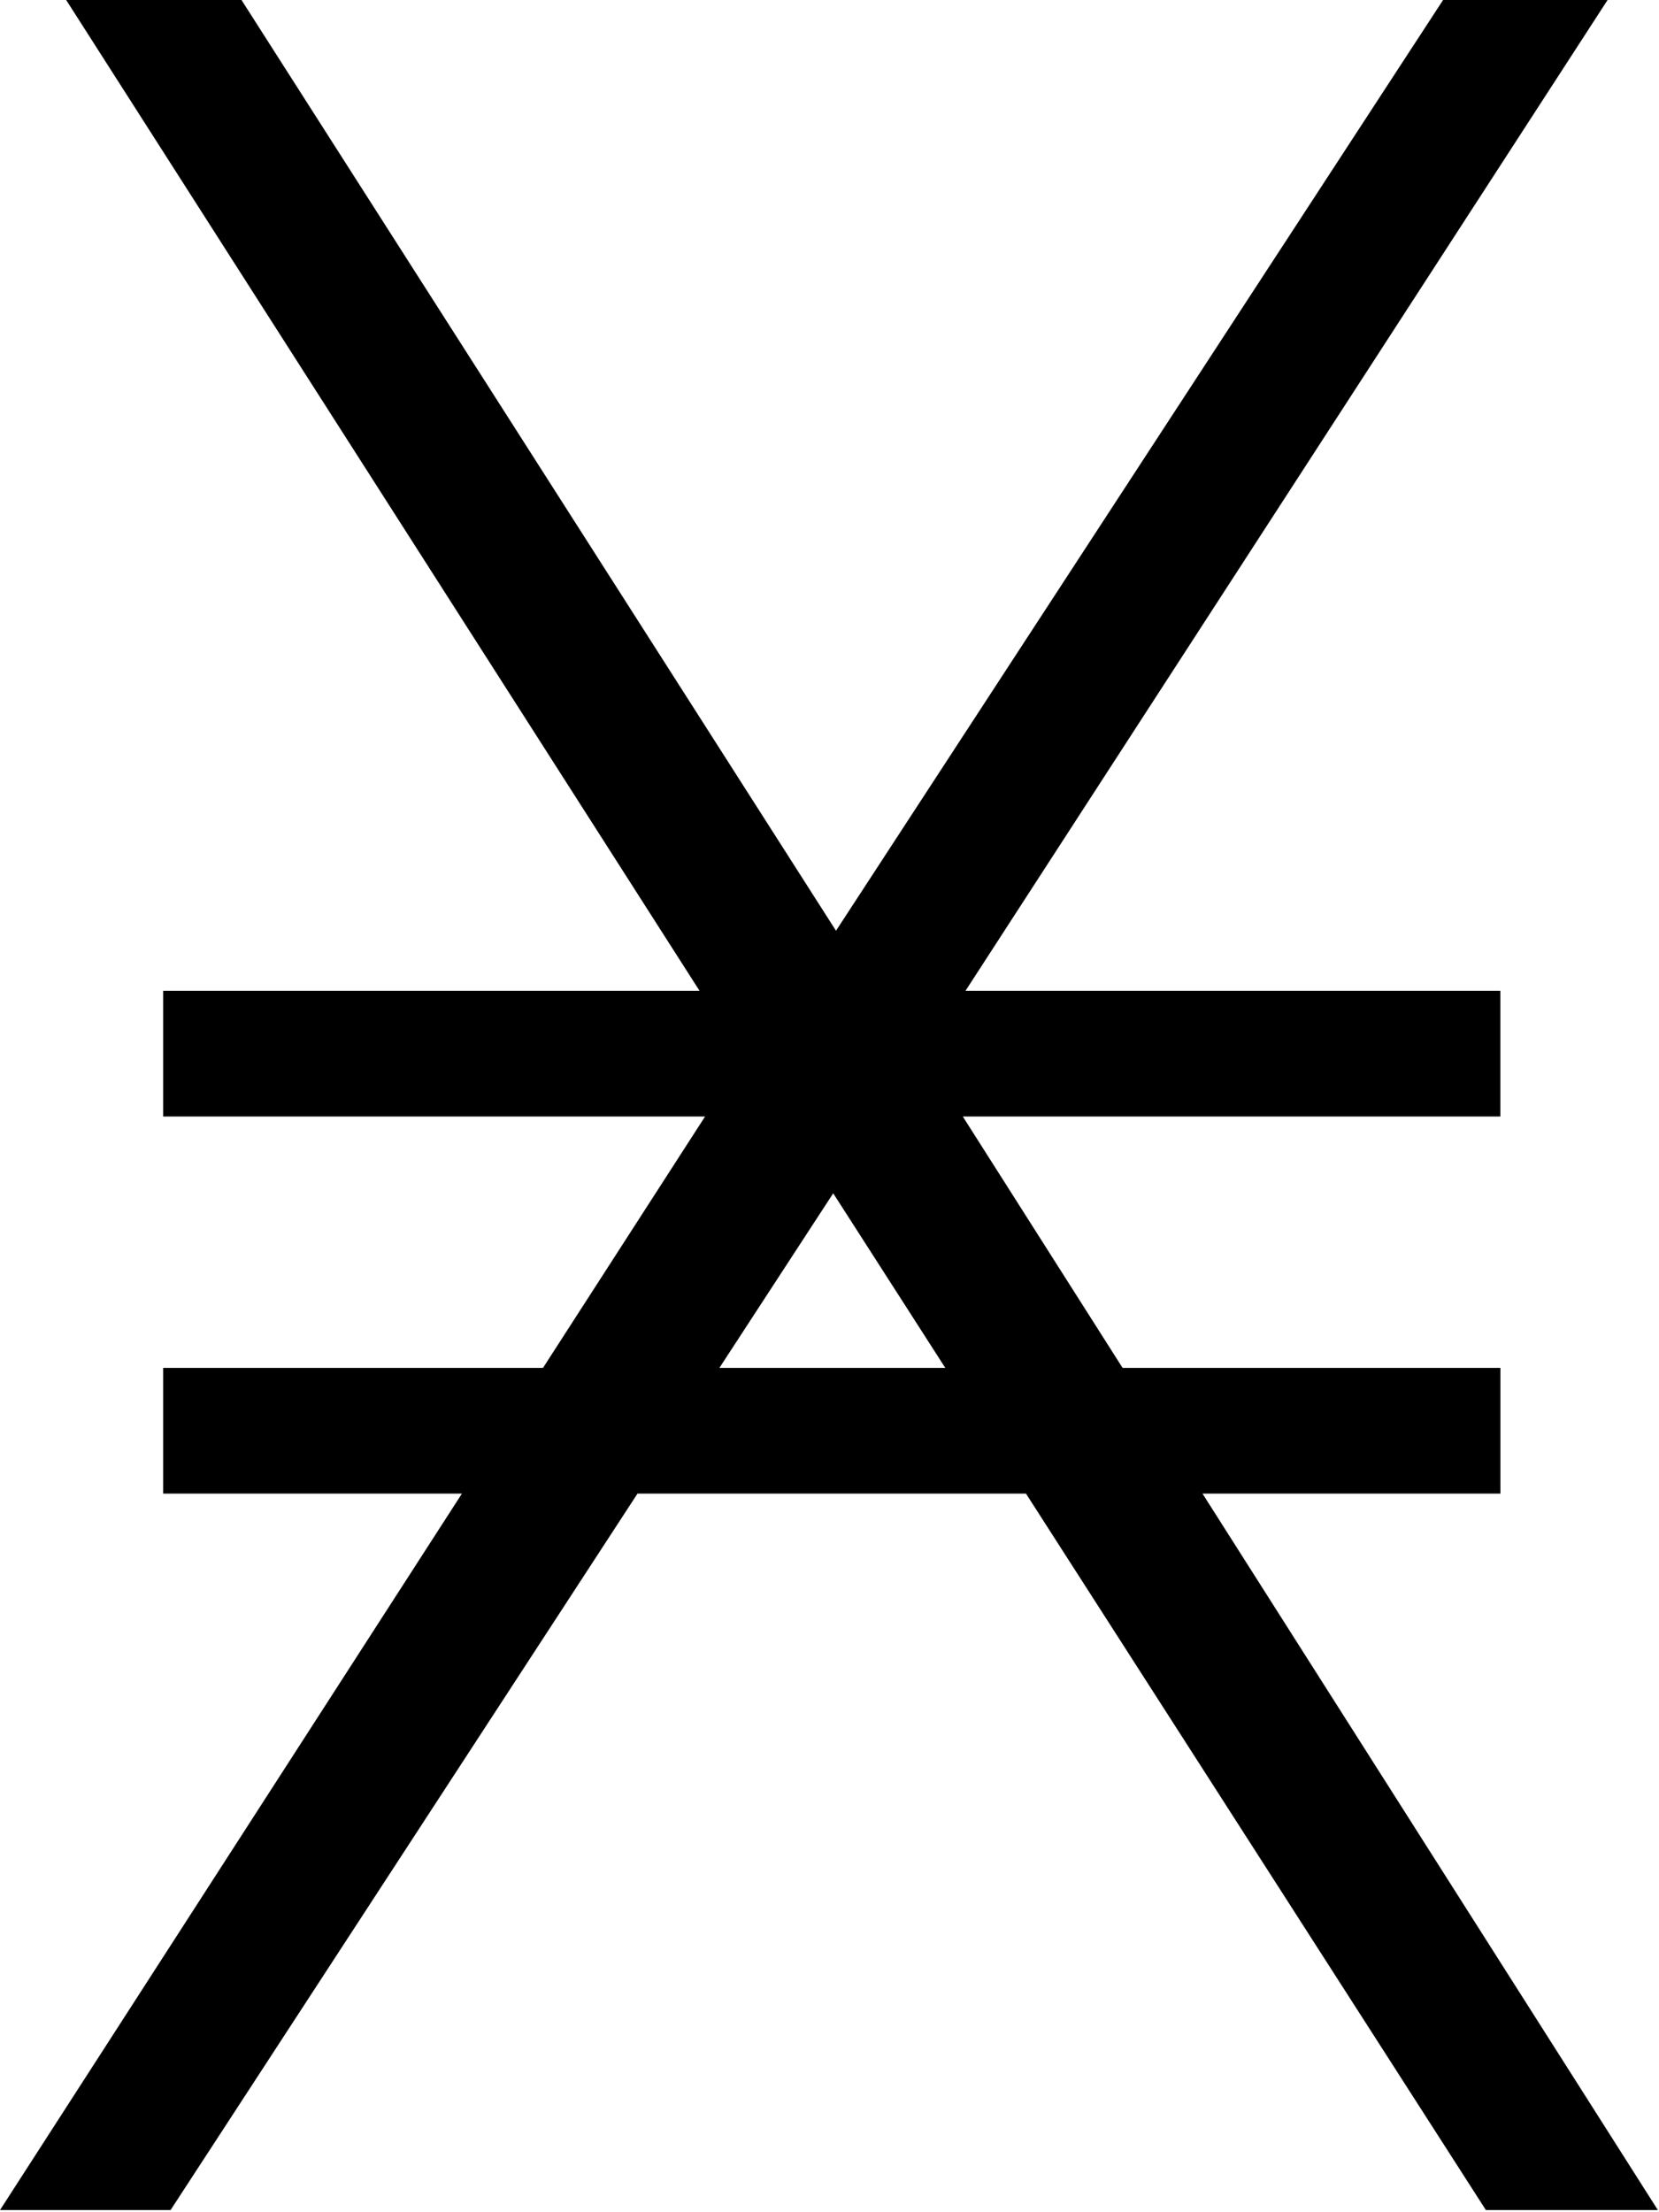 <?xml version="1.0" encoding="UTF-8" standalone="no"?>
<svg
   width="600"
   height="800"
   viewBox="0 0 600 800"
   fill="none"
   version="1.1"
   id="svg5823"
   sodipodi:docname="nano-symbol-black-no-border.svg"
   inkscape:version="1.2.2 (1:1.2.2+202212051552+b0a8486541)"
   xmlns:inkscape="http://www.inkscape.org/namespaces/inkscape"
   xmlns:sodipodi="http://sodipodi.sourceforge.net/DTD/sodipodi-0.dtd"
   xmlns="http://www.w3.org/2000/svg"
   xmlns:svg="http://www.w3.org/2000/svg">
  <defs
     id="defs5827" />
  <sodipodi:namedview
     id="namedview5825"
     pagecolor="#ffffff"
     bordercolor="#000000"
     borderopacity="0.25"
     inkscape:showpageshadow="2"
     inkscape:pageopacity="0.0"
     inkscape:pagecheckerboard="0"
     inkscape:deskcolor="#d1d1d1"
     showgrid="false"
     inkscape:zoom="0.21851852"
     inkscape:cx="540"
     inkscape:cy="540"
     inkscape:window-width="1440"
     inkscape:window-height="863"
     inkscape:window-x="0"
     inkscape:window-y="0"
     inkscape:window-maximized="1"
     inkscape:current-layer="svg5823" />
  <path
     d="m 537.39,799.22 h 62.2 L 434.9,540.13 H 542.64 V 494.67 H 406 L 348.21,403.76 H 542.62 V 358.31 H 349.18 L 581.4,0 H 521.91 L 302.35,336.58 87.34,0 H 23.93 L 253,358.31 H 59 v 45.45 h 196 l -58.62,90.91 H 59 v 45.46 H 167.06 L 0,799.22 H 61.69 L 230.56,540.13 h 140.5 z m -277.21,-304.55 41.16,-63.14 40.54,63.14 z"
     fill="#000000"
     id="path5821" />
</svg>
